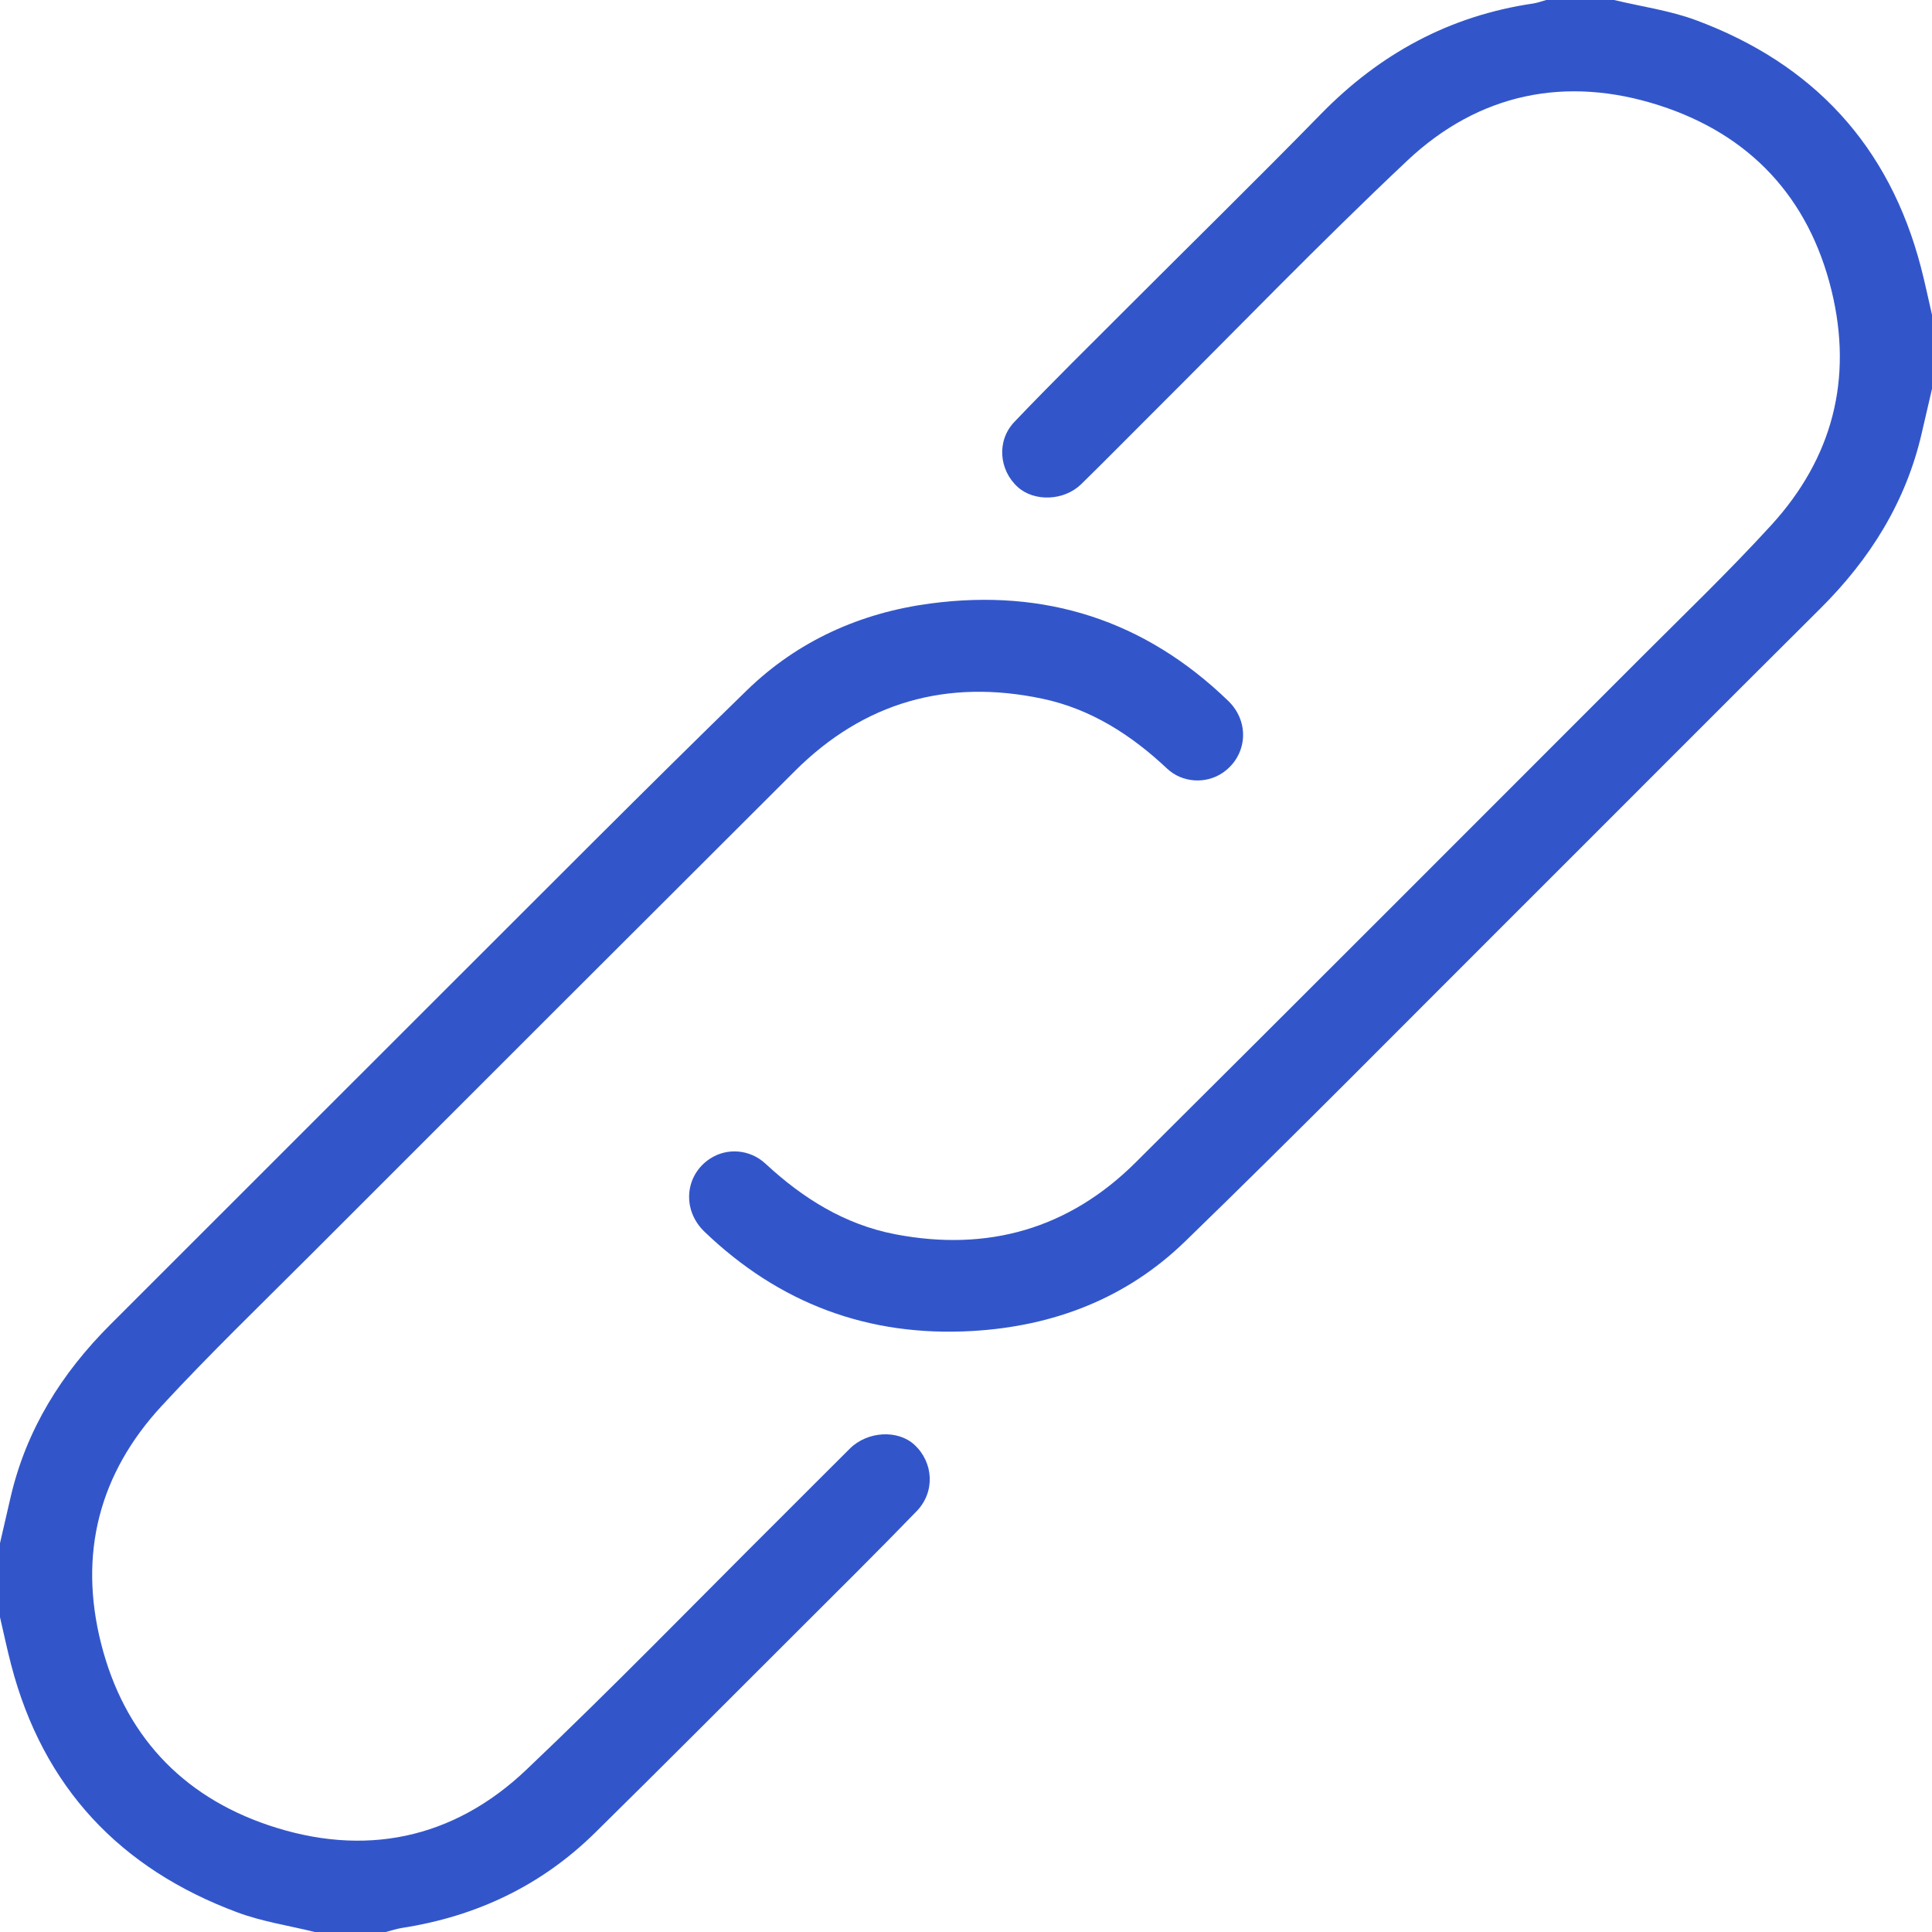 <svg version="1.1" id="Layer_1" xmlns="http://www.w3.org/2000/svg" xmlns:xlink="http://www.w3.org/1999/xlink" x="0px" y="0px" width="30px" height="30px" viewBox="0 0 626 626" enable-background="new 0 0 626 626" xml:space="preserve">
	<g>
		<path fill="#3256ca" fill-rule="evenodd" clip-rule="evenodd" d="M0,500c1.15-4.985,2.292-9.973,3.453-14.956 c5.097-21.892,16.517-40.106,32.29-55.851c36.051-35.985,72.015-72.06,108.074-108.036c32.642-32.567,65.108-65.315,98.157-97.464 c16.426-15.979,36.727-25.129,59.492-28.149c37.153-4.93,69.48,5.425,96.505,31.56c7.169,6.932,6.136,17.908-1.836,23.318	c-5.387,3.656-13.03,3.271-17.979-1.383c-11.62-10.929-24.731-19.344-40.435-22.653c-30.776-6.487-57.734,1.062-80.15,23.424 c-52.442,52.315-104.84,104.677-157.21,157.064c-16.122,16.128-32.562,31.973-48.021,48.718 c-20.172,21.852-26.918,47.779-19.619,76.799c7.394,29.397,25.937,49.468,54.344,59.033c30.851,10.389,59.644,4.612,83.407-17.927 c28.016-26.571,54.921-54.313,82.299-81.557c7.552-7.516,15.046-15.09,22.616-22.587c5.71-5.654,15.541-6.181,20.914-1.209c6.178,5.716,6.781,15.237,0.693,21.527c-12.966,13.396-26.225,26.511-39.417,39.687c-21.557,21.528-43.06,43.111-64.768,64.487	c-17.398,17.132-38.453,27.1-62.53,30.833c-1.785,0.276-3.521,0.873-5.28,1.321c-7.667,0-15.333,0-23,0	c-8.34-2.062-16.967-3.348-24.97-6.316c-38.116-14.139-63.089-40.587-73.417-80.266C2.283,534.311,1.198,529.141,0,524 C0,516,0,508,0,500z"/>
		<path fill="#3256ca" fill-rule="evenodd" clip-rule="evenodd" d="M626,126c-1.117,4.819-2.237,9.639-3.352,14.458 c-5.143,22.244-16.729,40.699-32.798,56.681c-33.88,33.695-67.583,67.569-101.406,101.322 c-34.767,34.694-69.258,69.674-104.521,103.854c-18.948,18.365-42.514,27.442-68.956,28.954 c-33.629,1.923-62.476-8.933-86.705-32.172c-7.37-7.069-6.382-18.314,1.813-23.676c5.474-3.582,12.859-3.1,17.98,1.65 c12.078,11.201,25.675,19.707,41.989,22.842c29.913,5.747,56.239-1.691,77.929-23.269 c54.653-54.366,109.114-108.928,163.61-163.453c14.24-14.246,28.798-28.216,42.369-43.079 c19.787-21.672,26.495-47.317,19.497-75.959c-7.392-30.253-26.488-50.568-55.823-60.013c-30.238-9.734-58.496-3.907-81.671,17.924 c-28.344,26.699-55.401,54.765-83.007,82.247c-7.553,7.519-15.012,15.132-22.634,22.577c-5.556,5.427-15.207,5.751-20.552,0.914 c-6.059-5.483-6.933-14.971-1.081-21.108c12.06-12.649,24.533-24.906,36.888-37.272c20.825-20.846,41.885-41.46,62.482-62.528 c19.056-19.491,41.634-31.773,68.661-35.75C498.167,0.931,499.572,0.389,501,0c7.333,0,14.667,0,22,0 c8.883,2.14,18.091,3.405,26.594,6.568c37.889,14.093,62.527,40.591,72.803,79.971c1.336,5.118,2.409,10.306,3.604,15.461	C626,110,626,118,626,126z"/>
	</g>
</svg>
